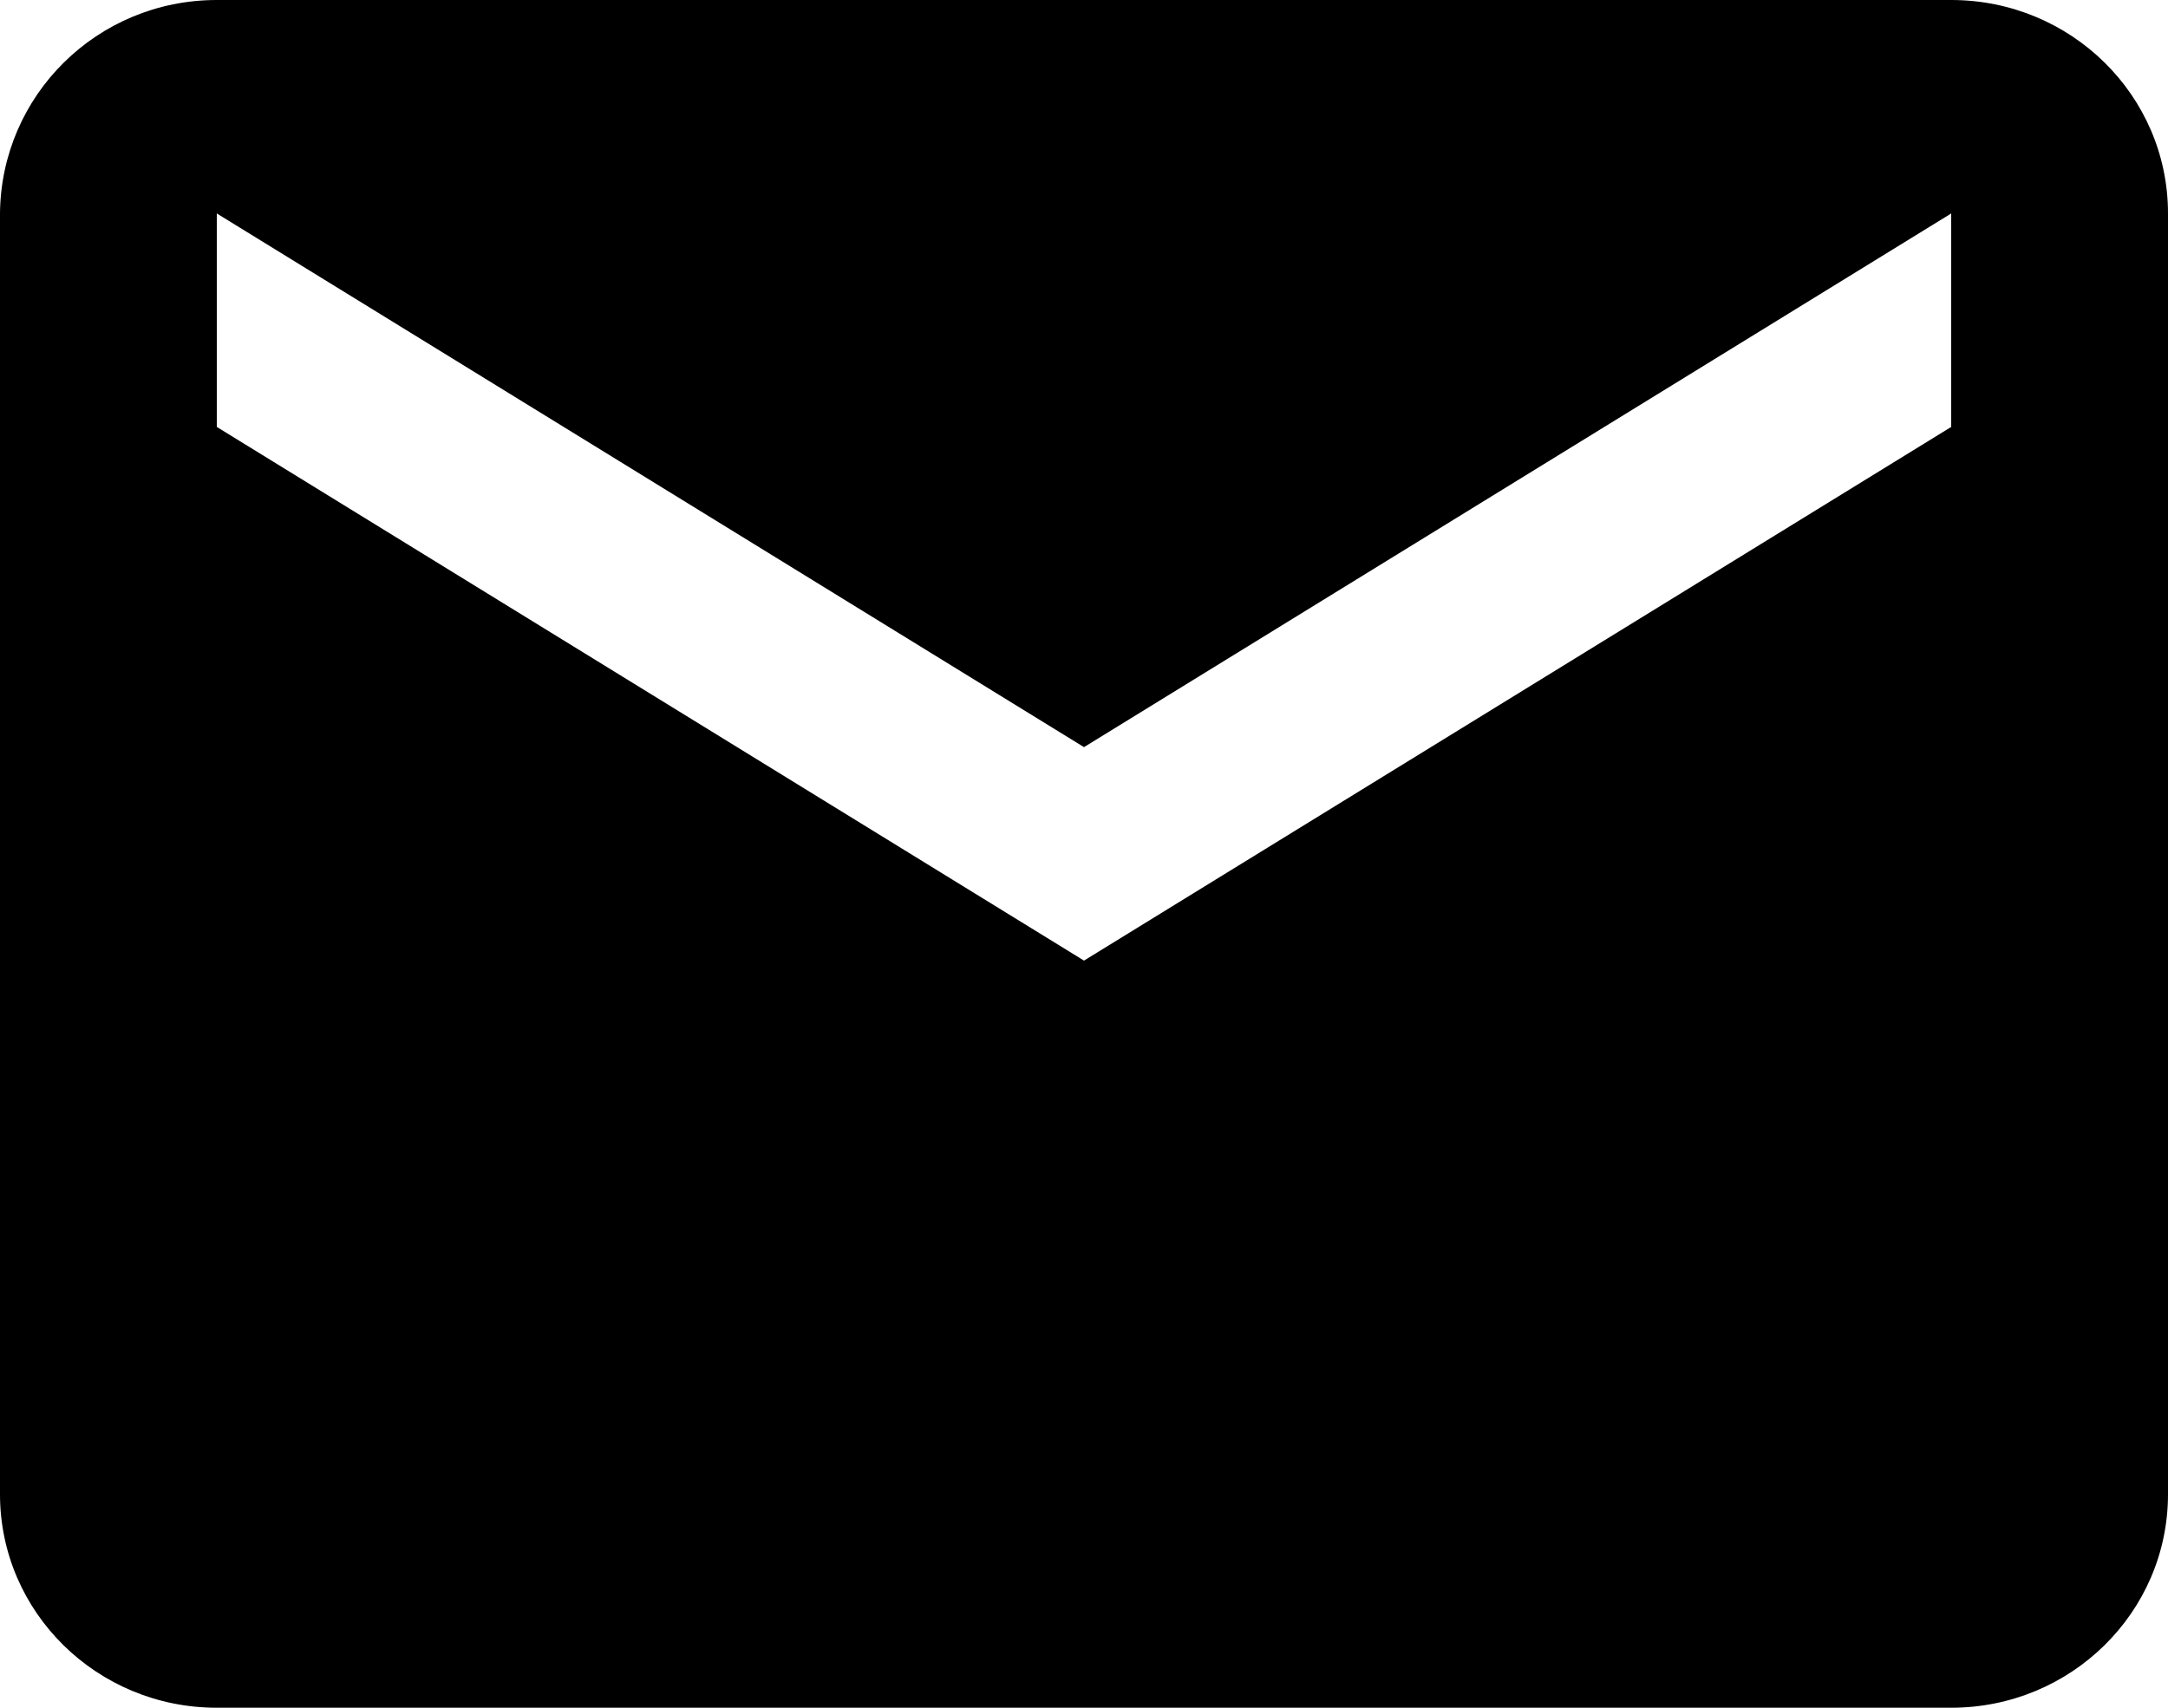 ﻿<?xml version="1.0" encoding="utf-8"?>
<svg version="1.1" xmlns:xlink="http://www.w3.org/1999/xlink" width="33px" height="26px" xmlns="http://www.w3.org/2000/svg">
  <g transform="matrix(1 0 0 1 -495 -419 )">
    <path d="M 33 3.25  C 33 1.454  31.523 0  29.7 0  L 3.3 0  C 1.477 0  0.016 1.454  0 3.25  L 0 22.75  C 0 24.546  1.477 26  3.3 26  L 29.7 26  C 31.523 26  33 24.546  33 22.75  L 33 3.25  Z M 29.7 3.25  L 29.7 6.5  L 16.5 14.625  L 3.3 6.5  L 3.3 3.25  L 16.5 11.375  L 29.7 3.25  Z " fill-rule="nonzero" stroke="none" transform="matrix(1 0 0 1 495 419 )" />
  </g>
</svg>